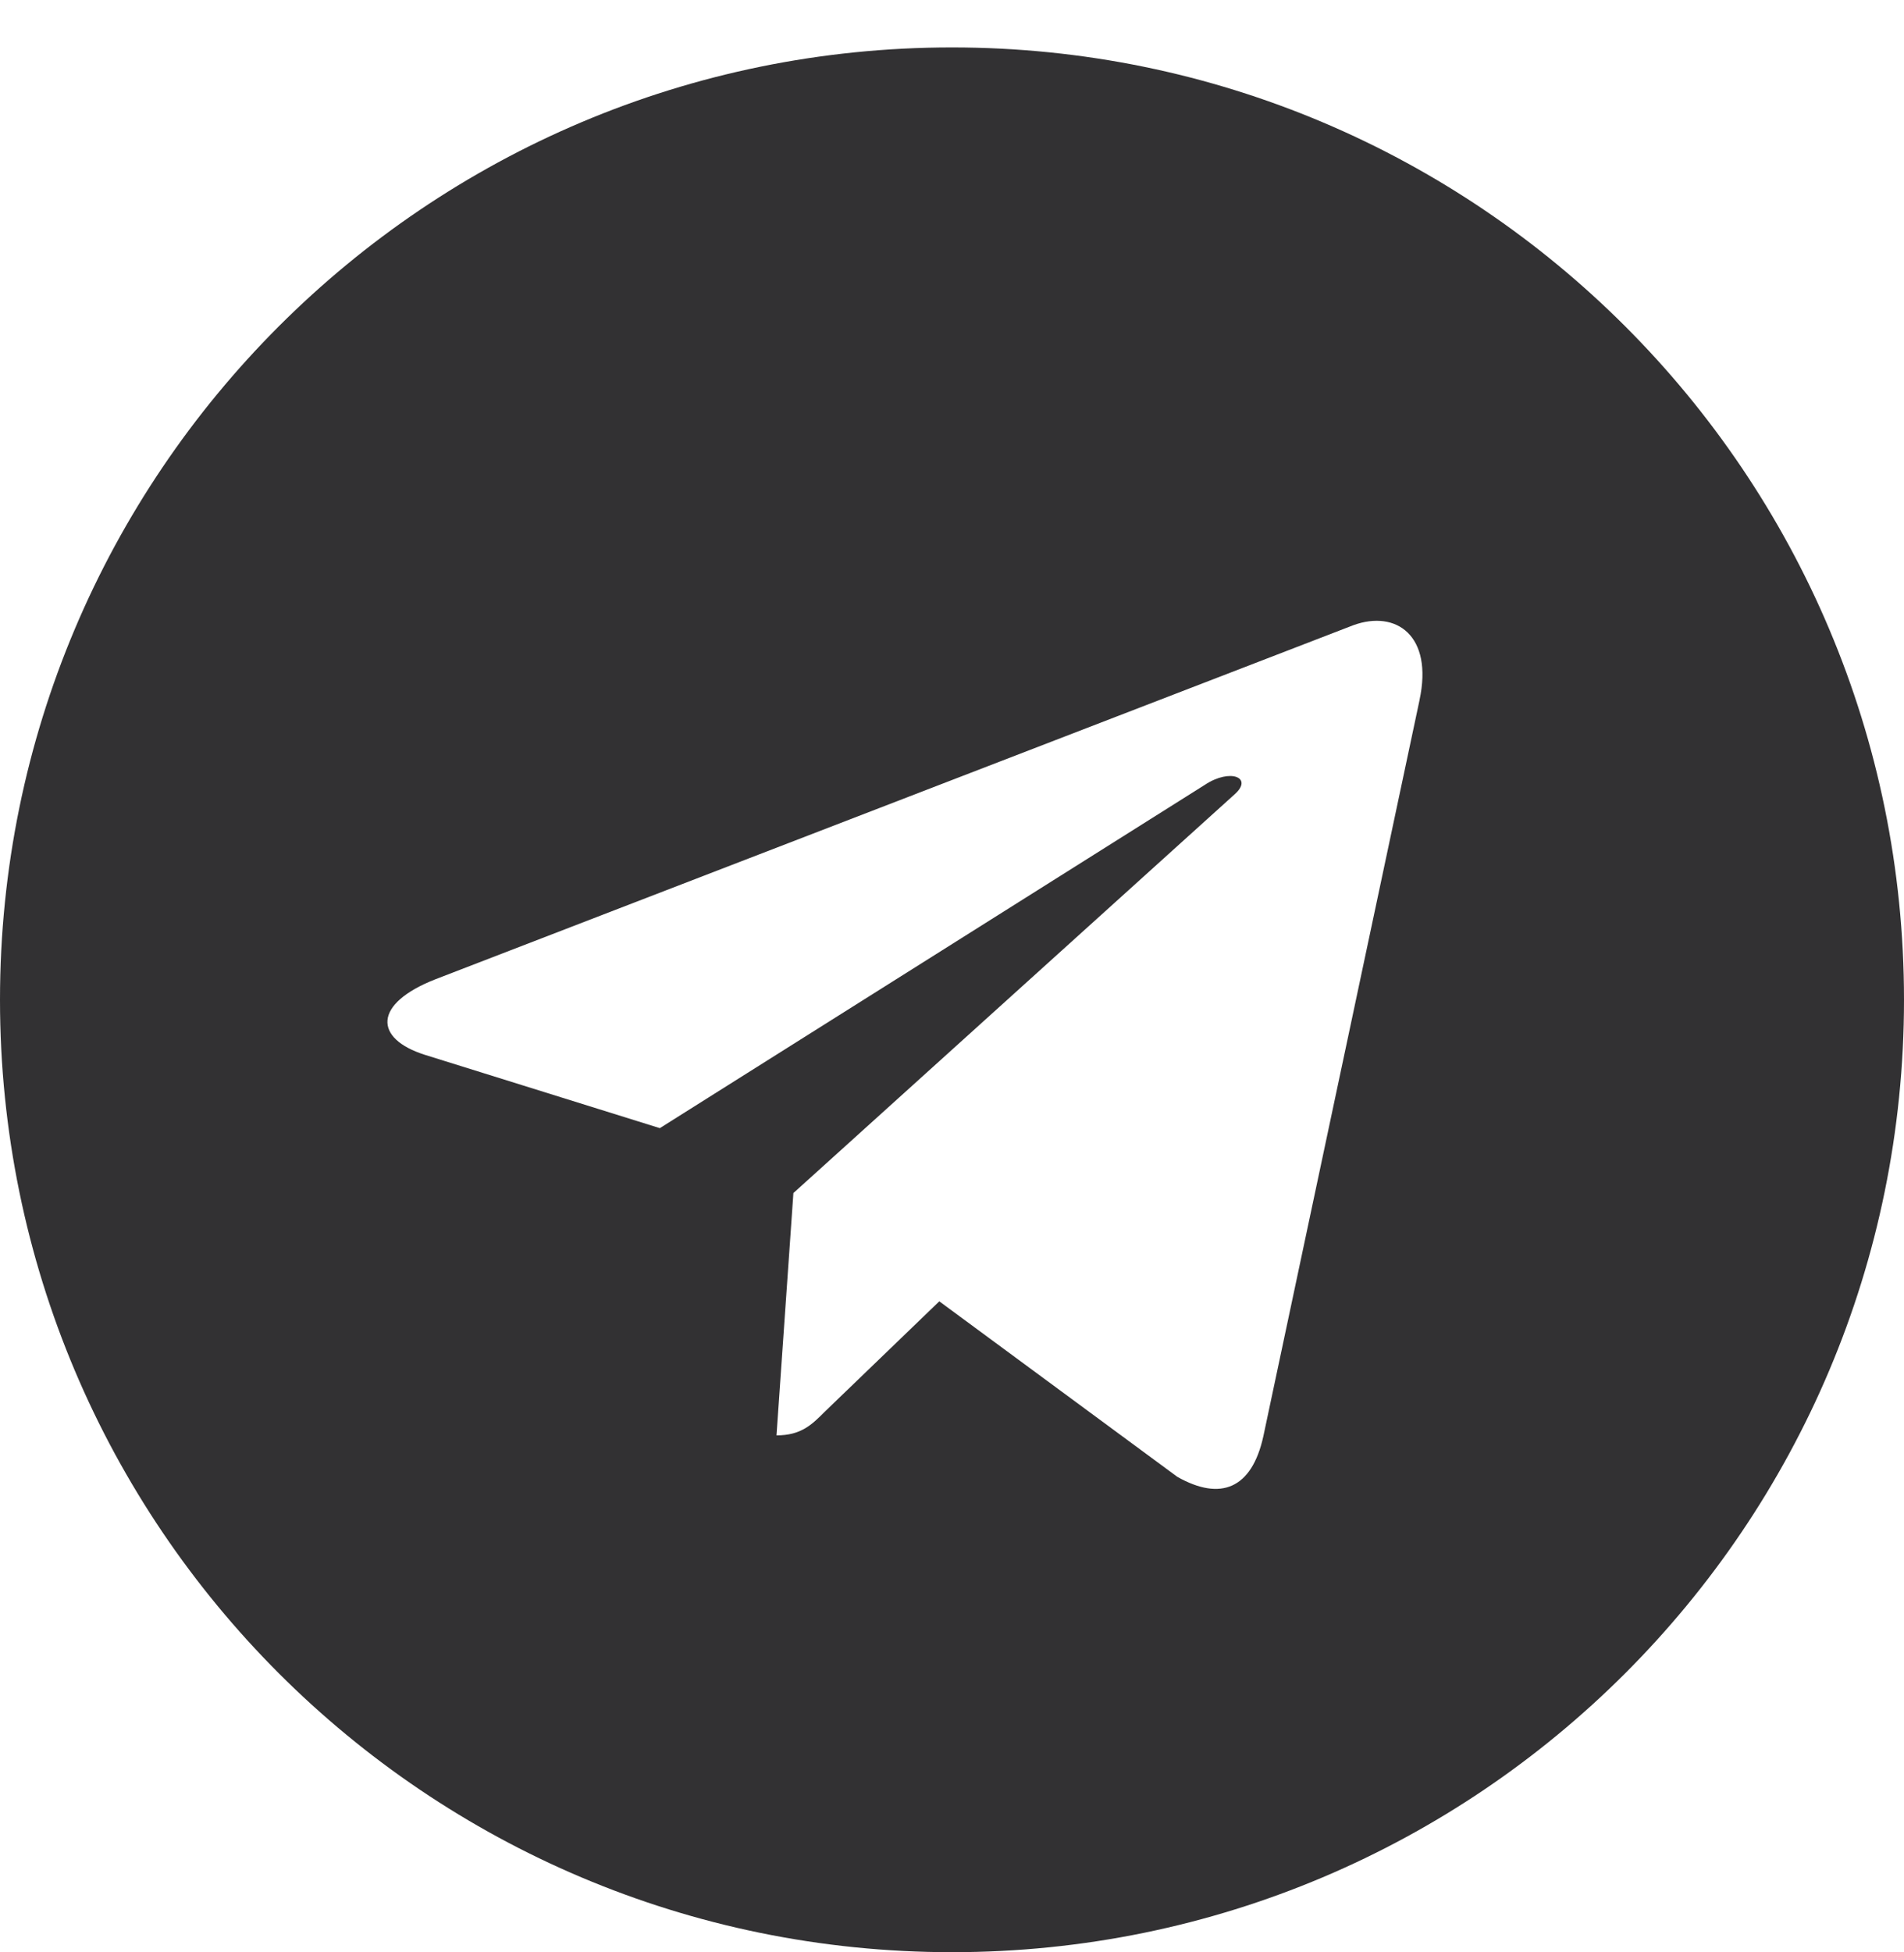<svg width="40" height="41" viewBox="0 0 40 41" fill="none" xmlns="http://www.w3.org/2000/svg">
<path d="M20 40.996C31.048 40.996 40 32.044 40 20.996C40 9.948 31.048 0.996 20 0.996C8.952 0.996 0 9.948 0 20.996C0 32.044 8.952 40.996 20 40.996ZM9.152 20.563L28.435 13.128C29.33 12.804 30.112 13.346 29.822 14.699L29.823 14.698L26.54 30.166C26.297 31.263 25.645 31.529 24.733 31.013L19.733 27.328L17.322 29.651C17.055 29.918 16.83 30.143 16.313 30.143L16.668 25.054L25.935 16.683C26.338 16.328 25.845 16.128 25.313 16.481L13.862 23.691L8.925 22.151C7.853 21.811 7.83 21.079 9.152 20.563Z" fill="#323133"/>
</svg>

